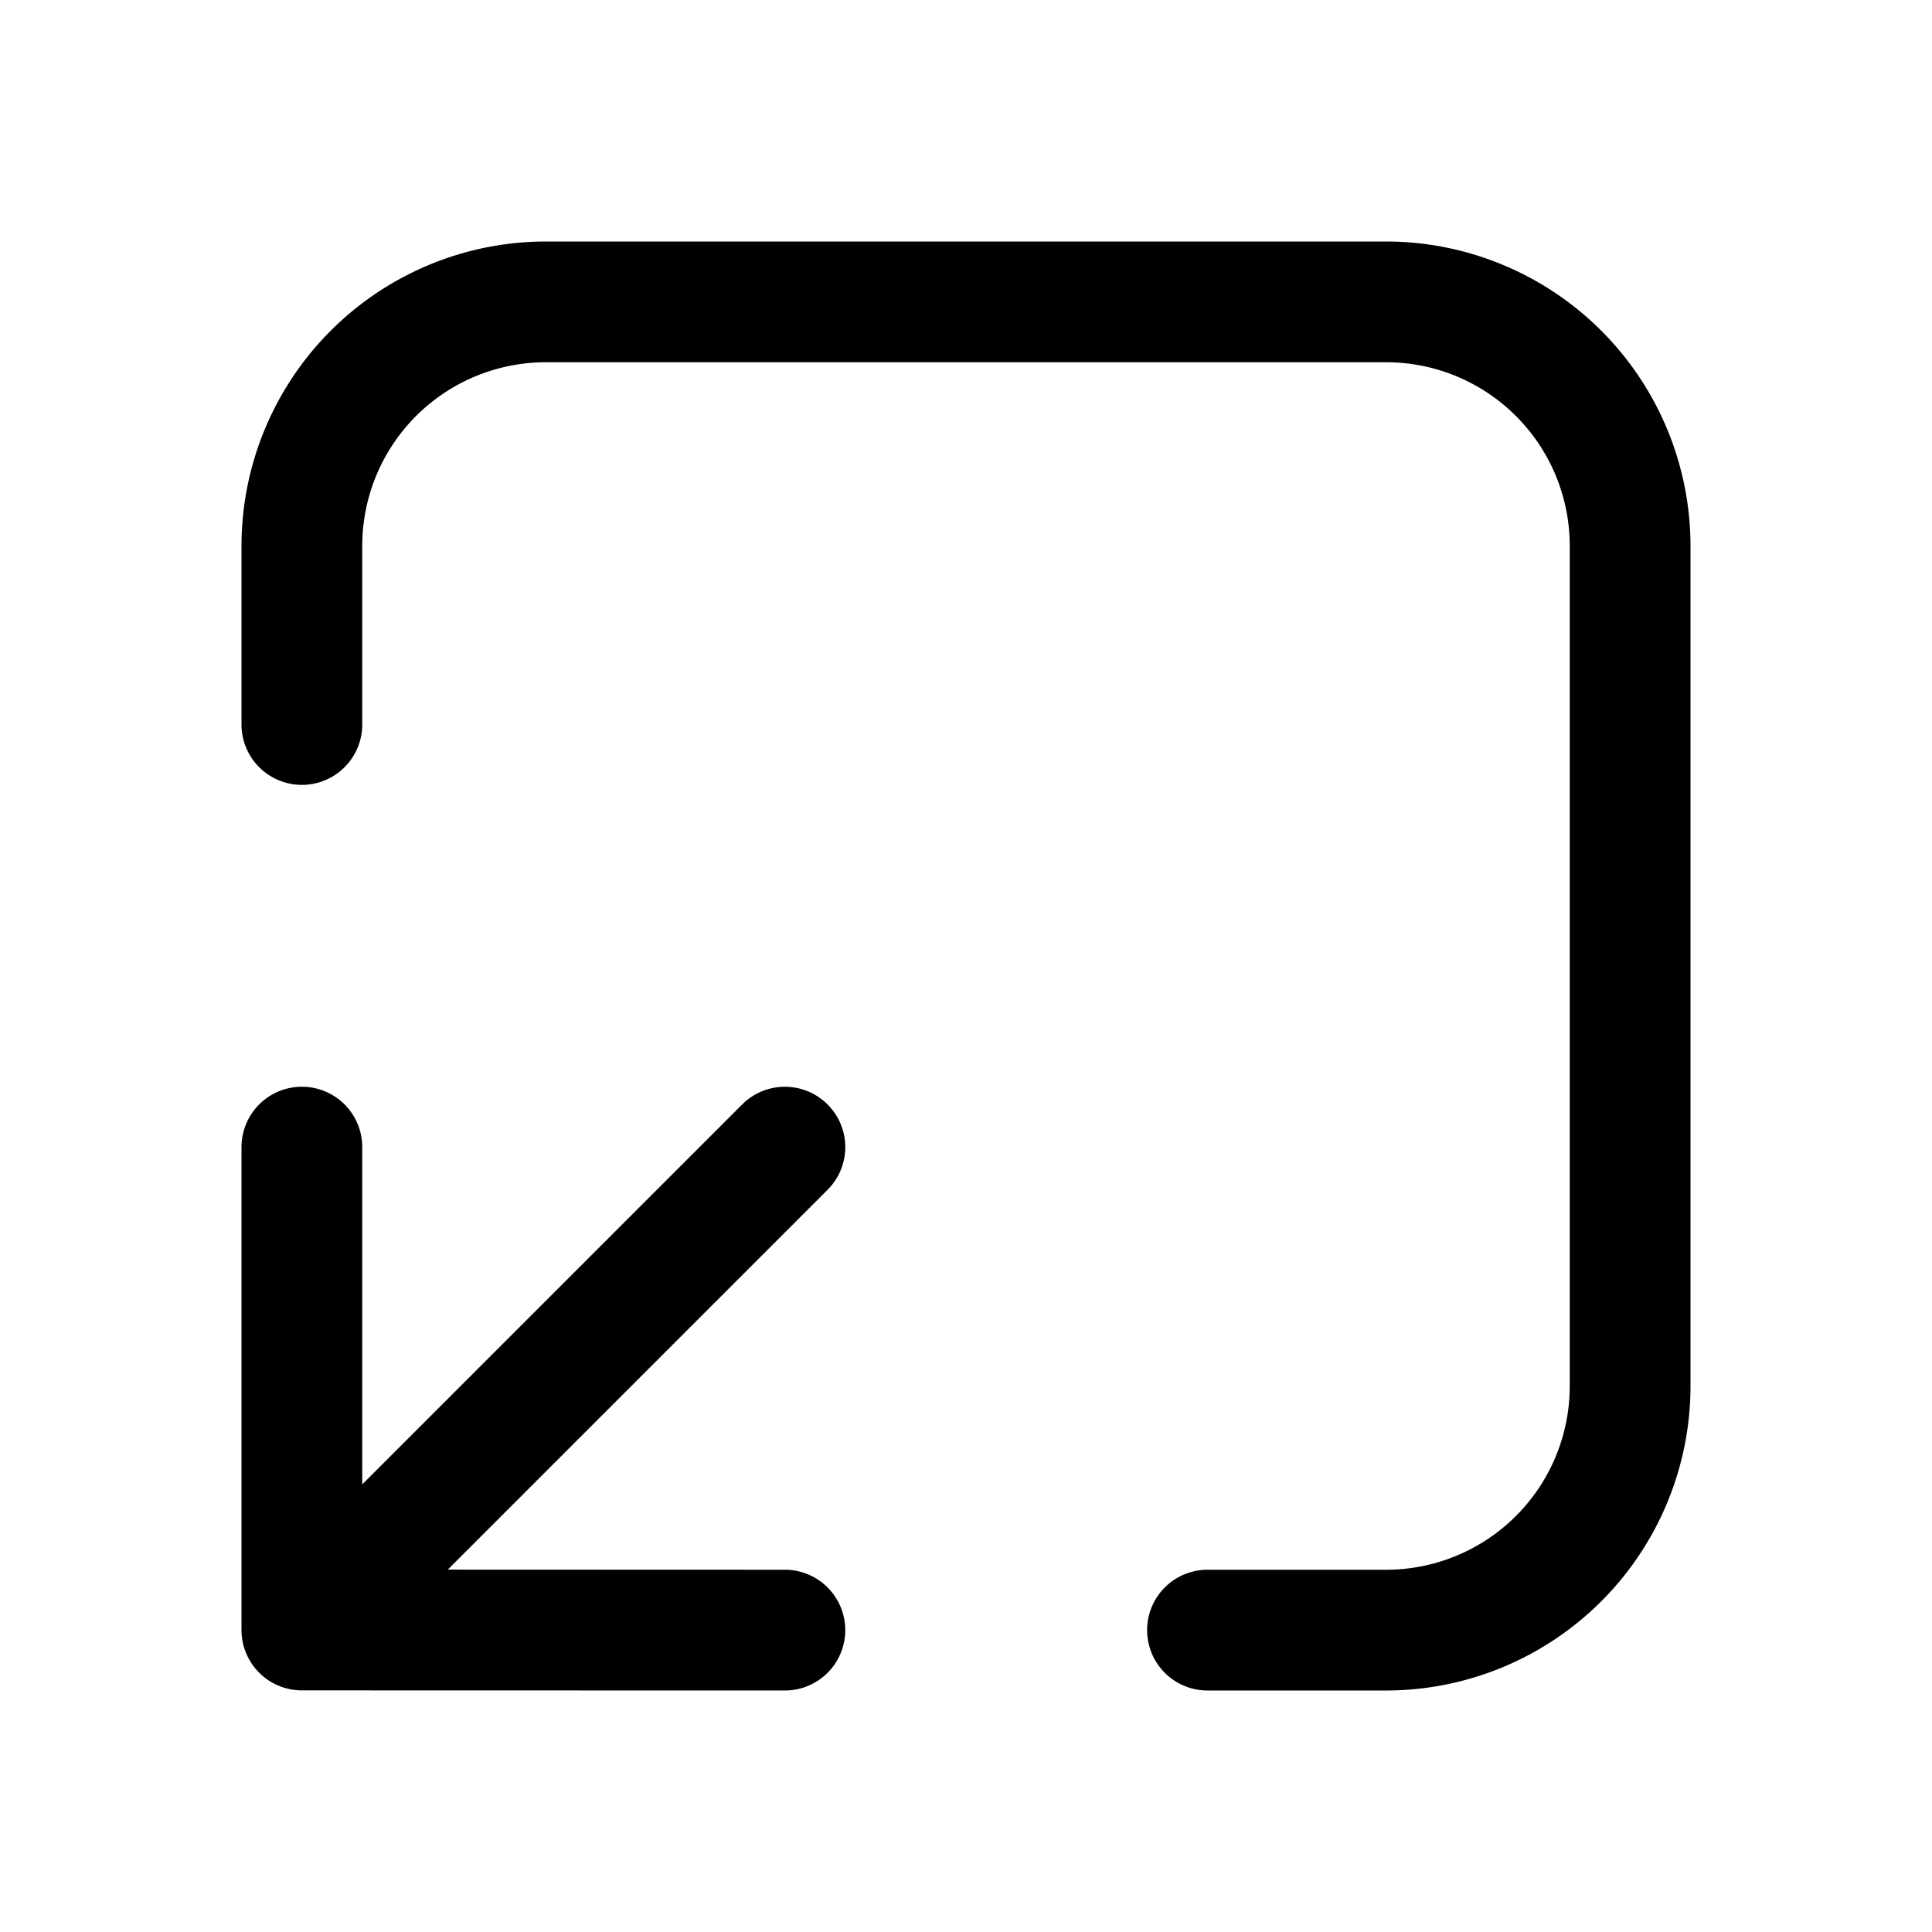 <svg width="32" height="32" viewBox="0 0 32 32" xmlns="http://www.w3.org/2000/svg"><path d="M22.96 4H9.04A5.045 5.045 0 0 0 4 9.04V12a1 1 0 1 0 2 0V9.04A3.042 3.042 0 0 1 9.04 6h13.92A3.042 3.042 0 0 1 26 9.04V22.96A3.042 3.042 0 0 1 22.96 26H20a1 1 0 0 0 0 2h2.96A5.045 5.045 0 0 0 28 22.961V9.039A5.045 5.045 0 0 0 22.96 4Z"/><path d="M13.707 18.293a1 1 0 0 0-1.414 0L6 24.586V19a1 1 0 1 0-2 0v7.998a1 1 0 0 0 1 1L13 28a1 1 0 0 0 0-2l-5.584-.002 6.291-6.291a.998.998 0 0 0 0-1.414Z"/></svg>